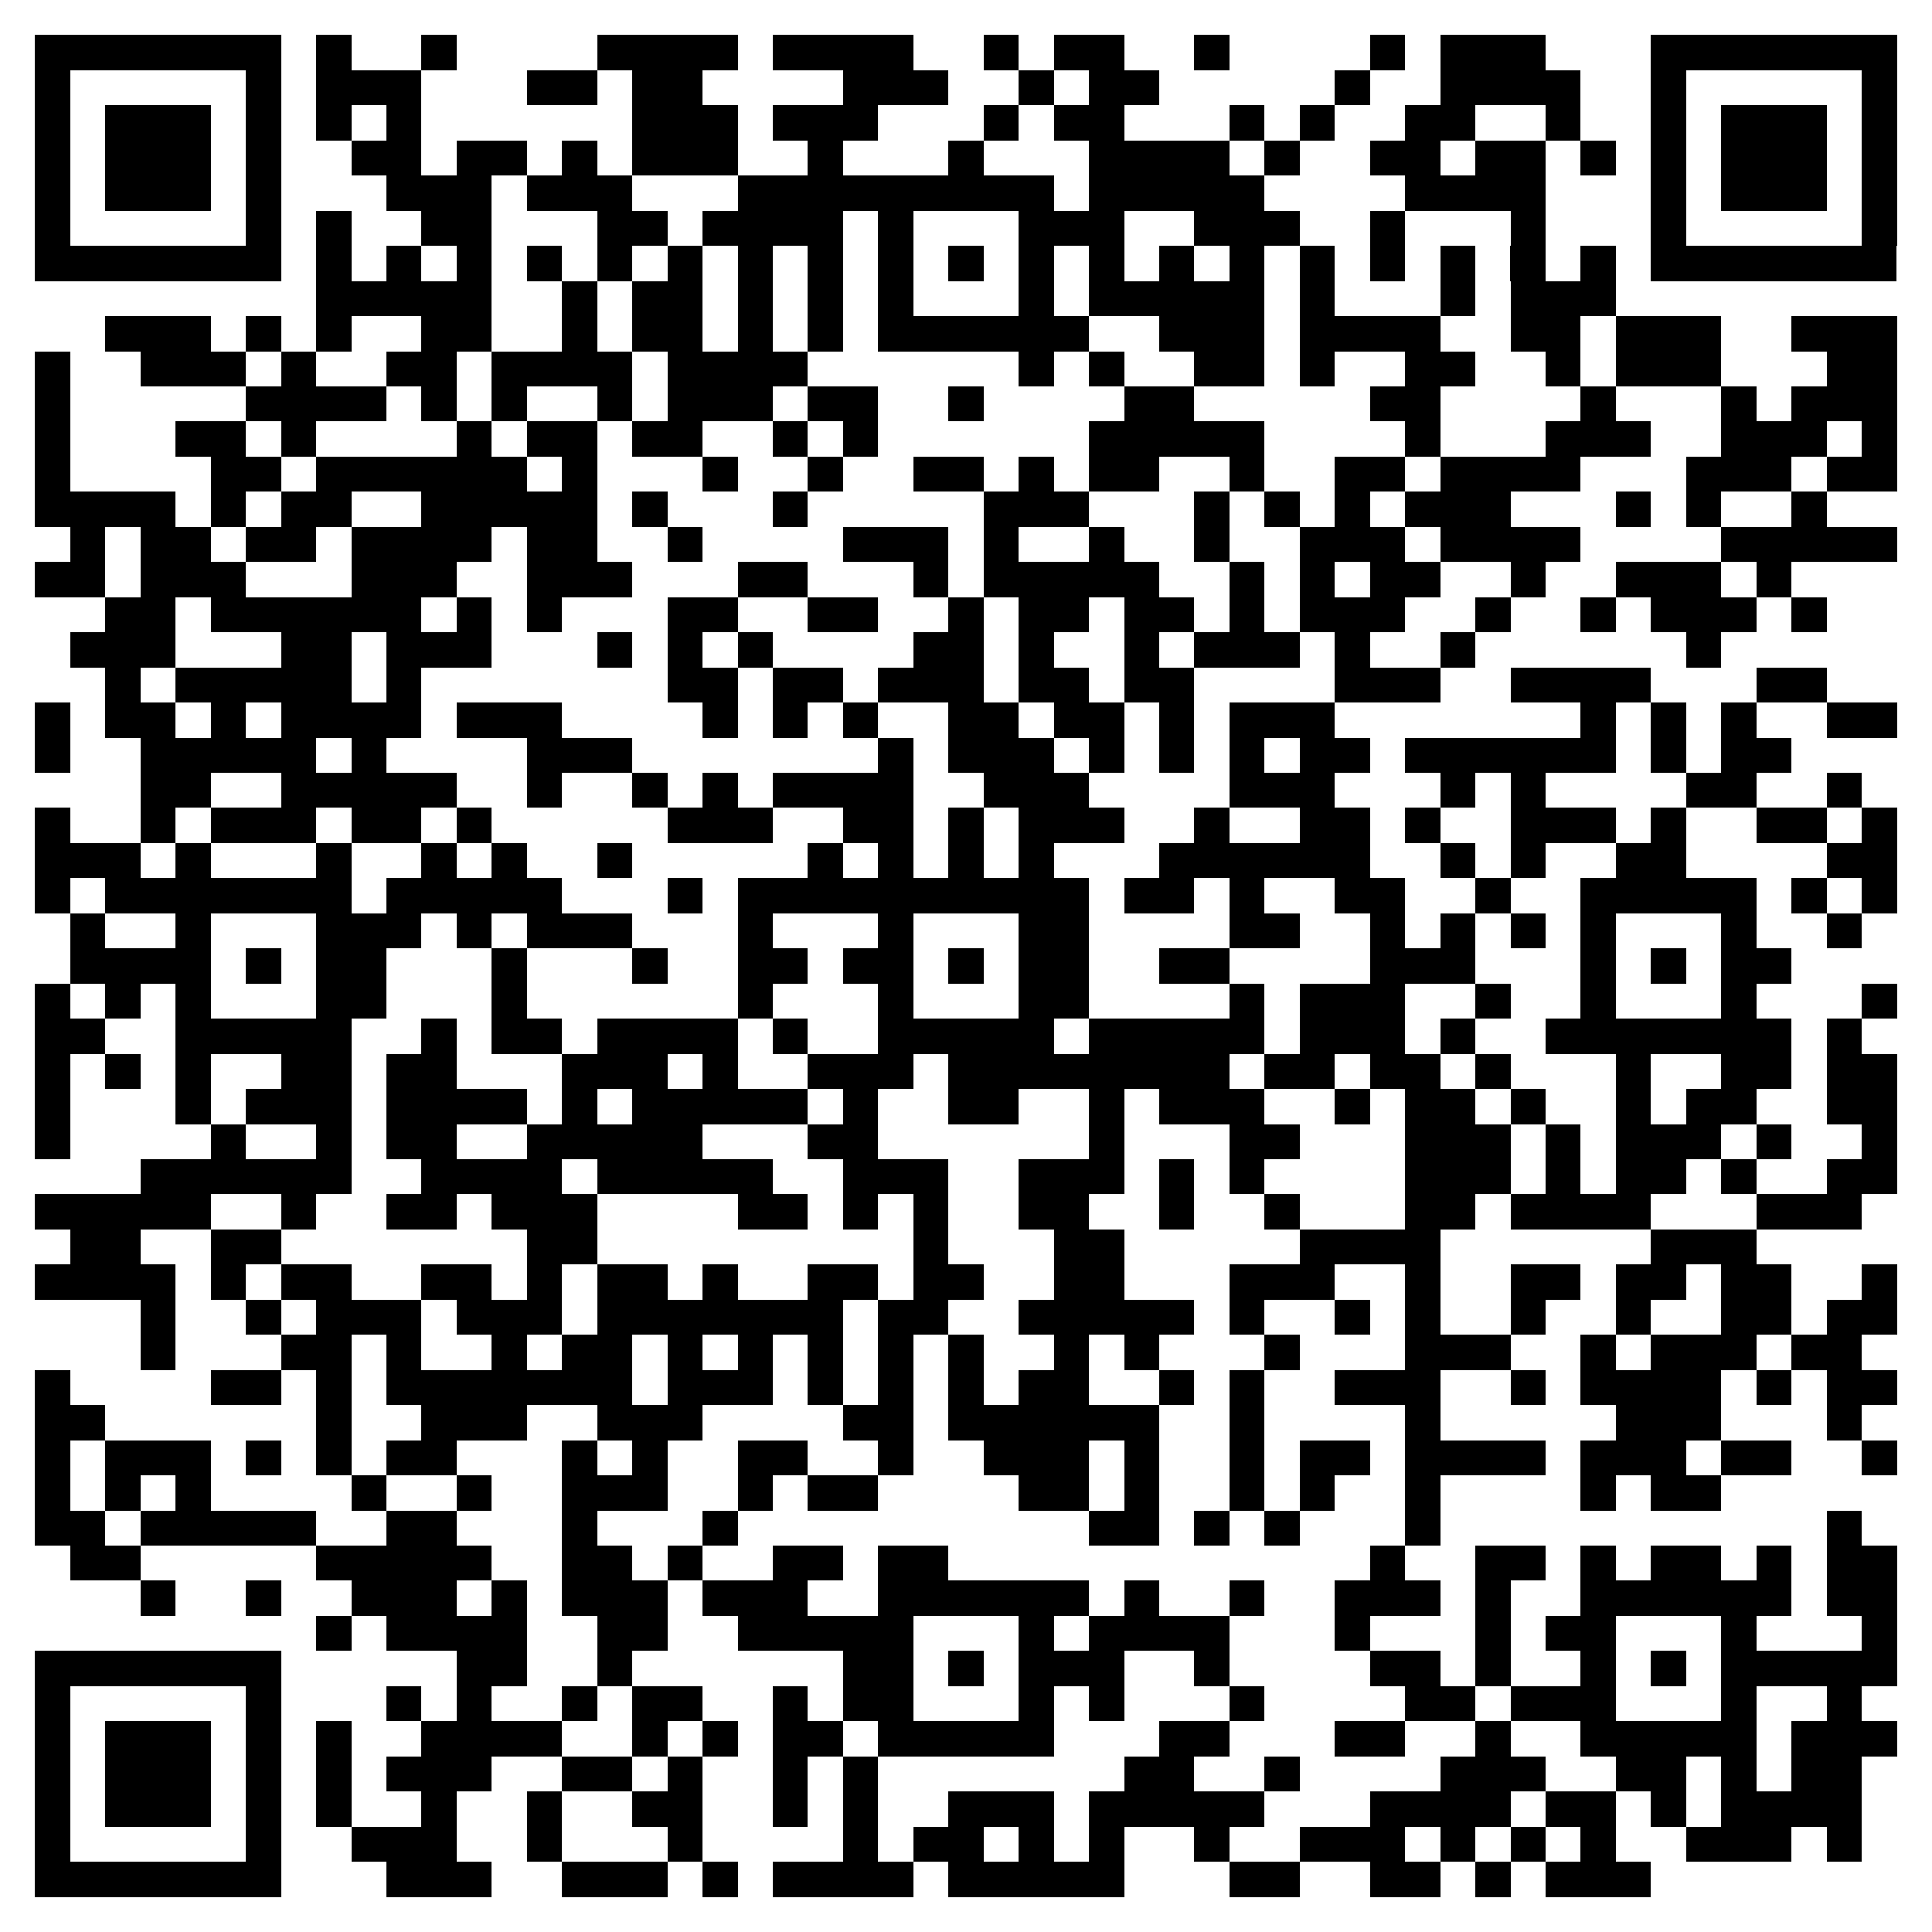 <svg xmlns="http://www.w3.org/2000/svg" width="2048" height="2048" viewBox="0 0 55 55" shape-rendering="crispEdges"><path fill="#FFFFFF" d="M0 0h55v55H0z"/><path stroke="#000000" d="M1 1.5h7m1 0h1m2 0h1m4 0h4m1 0h4m2 0h1m1 0h2m2 0h1m4 0h1m1 0h3m3 0h7M1 2.5h1m5 0h1m1 0h3m3 0h2m1 0h2m4 0h3m2 0h1m1 0h2m5 0h1m2 0h4m2 0h1m5 0h1M1 3.5h1m1 0h3m1 0h1m1 0h1m1 0h1m6 0h3m1 0h3m3 0h1m1 0h2m3 0h1m1 0h1m2 0h2m2 0h1m2 0h1m1 0h3m1 0h1M1 4.5h1m1 0h3m1 0h1m2 0h2m1 0h2m1 0h1m1 0h3m2 0h1m3 0h1m3 0h4m1 0h1m2 0h2m1 0h2m1 0h1m1 0h1m1 0h3m1 0h1M1 5.5h1m1 0h3m1 0h1m3 0h3m1 0h3m3 0h9m1 0h5m4 0h4m3 0h1m1 0h3m1 0h1M1 6.5h1m5 0h1m1 0h1m2 0h2m3 0h2m1 0h4m1 0h1m3 0h3m2 0h3m2 0h1m3 0h1m3 0h1m5 0h1M1 7.5h7m1 0h1m1 0h1m1 0h1m1 0h1m1 0h1m1 0h1m1 0h1m1 0h1m1 0h1m1 0h1m1 0h1m1 0h1m1 0h1m1 0h1m1 0h1m1 0h1m1 0h1m1 0h1m1 0h1m1 0h7M9 8.5h5m2 0h1m1 0h2m1 0h1m1 0h1m1 0h1m3 0h1m1 0h5m1 0h1m3 0h1m1 0h3M3 9.5h3m1 0h1m1 0h1m2 0h2m2 0h1m1 0h2m1 0h1m1 0h1m1 0h6m2 0h3m1 0h4m2 0h2m1 0h3m2 0h3M1 10.5h1m2 0h3m1 0h1m2 0h2m1 0h4m1 0h4m6 0h1m1 0h1m2 0h2m1 0h1m2 0h2m2 0h1m1 0h3m3 0h2M1 11.5h1m5 0h4m1 0h1m1 0h1m2 0h1m1 0h3m1 0h2m2 0h1m4 0h2m5 0h2m4 0h1m3 0h1m1 0h3M1 12.5h1m3 0h2m1 0h1m4 0h1m1 0h2m1 0h2m2 0h1m1 0h1m6 0h5m4 0h1m3 0h3m2 0h3m1 0h1M1 13.5h1m4 0h2m1 0h6m1 0h1m3 0h1m2 0h1m2 0h2m1 0h1m1 0h2m2 0h1m2 0h2m1 0h4m3 0h3m1 0h2M1 14.5h4m1 0h1m1 0h2m2 0h5m1 0h1m3 0h1m5 0h3m3 0h1m1 0h1m1 0h1m1 0h3m3 0h1m1 0h1m2 0h1M2 15.5h1m1 0h2m1 0h2m1 0h4m1 0h2m2 0h1m4 0h3m1 0h1m2 0h1m2 0h1m2 0h3m1 0h4m4 0h5M1 16.5h2m1 0h3m3 0h3m2 0h3m3 0h2m3 0h1m1 0h5m2 0h1m1 0h1m1 0h2m2 0h1m2 0h3m1 0h1M3 17.5h2m1 0h6m1 0h1m1 0h1m3 0h2m2 0h2m2 0h1m1 0h2m1 0h2m1 0h1m1 0h3m2 0h1m2 0h1m1 0h3m1 0h1M2 18.5h3m3 0h2m1 0h3m3 0h1m1 0h1m1 0h1m4 0h2m1 0h1m2 0h1m1 0h3m1 0h1m2 0h1m6 0h1M3 19.5h1m1 0h5m1 0h1m7 0h2m1 0h2m1 0h3m1 0h2m1 0h2m4 0h3m2 0h4m3 0h2M1 20.5h1m1 0h2m1 0h1m1 0h4m1 0h3m4 0h1m1 0h1m1 0h1m2 0h2m1 0h2m1 0h1m1 0h3m7 0h1m1 0h1m1 0h1m2 0h2M1 21.5h1m2 0h5m1 0h1m4 0h3m7 0h1m1 0h3m1 0h1m1 0h1m1 0h1m1 0h2m1 0h6m1 0h1m1 0h2M4 22.5h2m2 0h5m2 0h1m2 0h1m1 0h1m1 0h4m2 0h3m4 0h3m3 0h1m1 0h1m4 0h2m2 0h1M1 23.5h1m2 0h1m1 0h3m1 0h2m1 0h1m5 0h3m2 0h2m1 0h1m1 0h3m2 0h1m2 0h2m1 0h1m2 0h3m1 0h1m2 0h2m1 0h1M1 24.5h3m1 0h1m3 0h1m2 0h1m1 0h1m2 0h1m5 0h1m1 0h1m1 0h1m1 0h1m3 0h6m2 0h1m1 0h1m2 0h2m4 0h2M1 25.5h1m1 0h7m1 0h5m3 0h1m1 0h10m1 0h2m1 0h1m2 0h2m2 0h1m2 0h5m1 0h1m1 0h1M2 26.5h1m2 0h1m3 0h3m1 0h1m1 0h3m3 0h1m3 0h1m3 0h2m4 0h2m2 0h1m1 0h1m1 0h1m1 0h1m3 0h1m2 0h1M2 27.5h4m1 0h1m1 0h2m3 0h1m3 0h1m2 0h2m1 0h2m1 0h1m1 0h2m2 0h2m4 0h3m3 0h1m1 0h1m1 0h2M1 28.5h1m1 0h1m1 0h1m3 0h2m3 0h1m6 0h1m3 0h1m3 0h2m4 0h1m1 0h3m2 0h1m2 0h1m3 0h1m3 0h1M1 29.5h2m2 0h5m2 0h1m1 0h2m1 0h4m1 0h1m2 0h5m1 0h5m1 0h3m1 0h1m2 0h7m1 0h1M1 30.5h1m1 0h1m1 0h1m2 0h2m1 0h2m3 0h3m1 0h1m2 0h3m1 0h8m1 0h2m1 0h2m1 0h1m3 0h1m2 0h2m1 0h2M1 31.5h1m3 0h1m1 0h3m1 0h4m1 0h1m1 0h5m1 0h1m2 0h2m2 0h1m1 0h3m2 0h1m1 0h2m1 0h1m2 0h1m1 0h2m2 0h2M1 32.5h1m4 0h1m2 0h1m1 0h2m2 0h5m3 0h2m6 0h1m3 0h2m3 0h3m1 0h1m1 0h3m1 0h1m2 0h1M4 33.5h6m2 0h4m1 0h5m2 0h3m2 0h3m1 0h1m1 0h1m4 0h3m1 0h1m1 0h2m1 0h1m2 0h2M1 34.5h5m2 0h1m2 0h2m1 0h3m4 0h2m1 0h1m1 0h1m2 0h2m2 0h1m2 0h1m3 0h2m1 0h4m3 0h3M2 35.5h2m2 0h2m7 0h2m9 0h1m3 0h2m5 0h4m6 0h3M1 36.5h4m1 0h1m1 0h2m2 0h2m1 0h1m1 0h2m1 0h1m2 0h2m1 0h2m2 0h2m3 0h3m2 0h1m2 0h2m1 0h2m1 0h2m2 0h1M4 37.5h1m2 0h1m1 0h3m1 0h3m1 0h7m1 0h2m2 0h5m1 0h1m2 0h1m1 0h1m2 0h1m2 0h1m2 0h2m1 0h2M4 38.5h1m3 0h2m1 0h1m2 0h1m1 0h2m1 0h1m1 0h1m1 0h1m1 0h1m1 0h1m2 0h1m1 0h1m3 0h1m3 0h3m2 0h1m1 0h3m1 0h2M1 39.5h1m4 0h2m1 0h1m1 0h7m1 0h3m1 0h1m1 0h1m1 0h1m1 0h2m2 0h1m1 0h1m2 0h3m2 0h1m1 0h4m1 0h1m1 0h2M1 40.5h2m6 0h1m2 0h3m2 0h3m4 0h2m1 0h6m2 0h1m4 0h1m5 0h3m3 0h1M1 41.5h1m1 0h3m1 0h1m1 0h1m1 0h2m3 0h1m1 0h1m2 0h2m2 0h1m2 0h3m1 0h1m2 0h1m1 0h2m1 0h4m1 0h3m1 0h2m2 0h1M1 42.5h1m1 0h1m1 0h1m4 0h1m2 0h1m2 0h3m2 0h1m1 0h2m4 0h2m1 0h1m2 0h1m1 0h1m2 0h1m4 0h1m1 0h2M1 43.5h2m1 0h5m2 0h2m3 0h1m3 0h1m10 0h2m1 0h1m1 0h1m3 0h1m11 0h1M2 44.5h2m5 0h5m2 0h2m1 0h1m2 0h2m1 0h2m12 0h1m2 0h2m1 0h1m1 0h2m1 0h1m1 0h2M4 45.5h1m2 0h1m2 0h3m1 0h1m1 0h3m1 0h3m2 0h6m1 0h1m2 0h1m2 0h3m1 0h1m2 0h6m1 0h2M9 46.5h1m1 0h4m2 0h2m2 0h5m3 0h1m1 0h4m3 0h1m3 0h1m1 0h2m3 0h1m3 0h1M1 47.5h7m5 0h2m2 0h1m6 0h2m1 0h1m1 0h3m2 0h1m4 0h2m1 0h1m2 0h1m1 0h1m1 0h5M1 48.5h1m5 0h1m3 0h1m1 0h1m2 0h1m1 0h2m2 0h1m1 0h2m3 0h1m1 0h1m3 0h1m4 0h2m1 0h3m3 0h1m2 0h1M1 49.5h1m1 0h3m1 0h1m1 0h1m2 0h4m2 0h1m1 0h1m1 0h2m1 0h5m3 0h2m3 0h2m2 0h1m2 0h5m1 0h3M1 50.5h1m1 0h3m1 0h1m1 0h1m1 0h3m2 0h2m1 0h1m2 0h1m1 0h1m7 0h2m2 0h1m4 0h3m2 0h2m1 0h1m1 0h2M1 51.5h1m1 0h3m1 0h1m1 0h1m2 0h1m2 0h1m2 0h2m2 0h1m1 0h1m2 0h3m1 0h5m3 0h4m1 0h2m1 0h1m1 0h4M1 52.5h1m5 0h1m2 0h3m2 0h1m3 0h1m4 0h1m1 0h2m1 0h1m1 0h1m2 0h1m2 0h3m1 0h1m1 0h1m1 0h1m2 0h3m1 0h1M1 53.5h7m3 0h3m2 0h3m1 0h1m1 0h4m1 0h5m3 0h2m2 0h2m1 0h1m1 0h3"/></svg>
